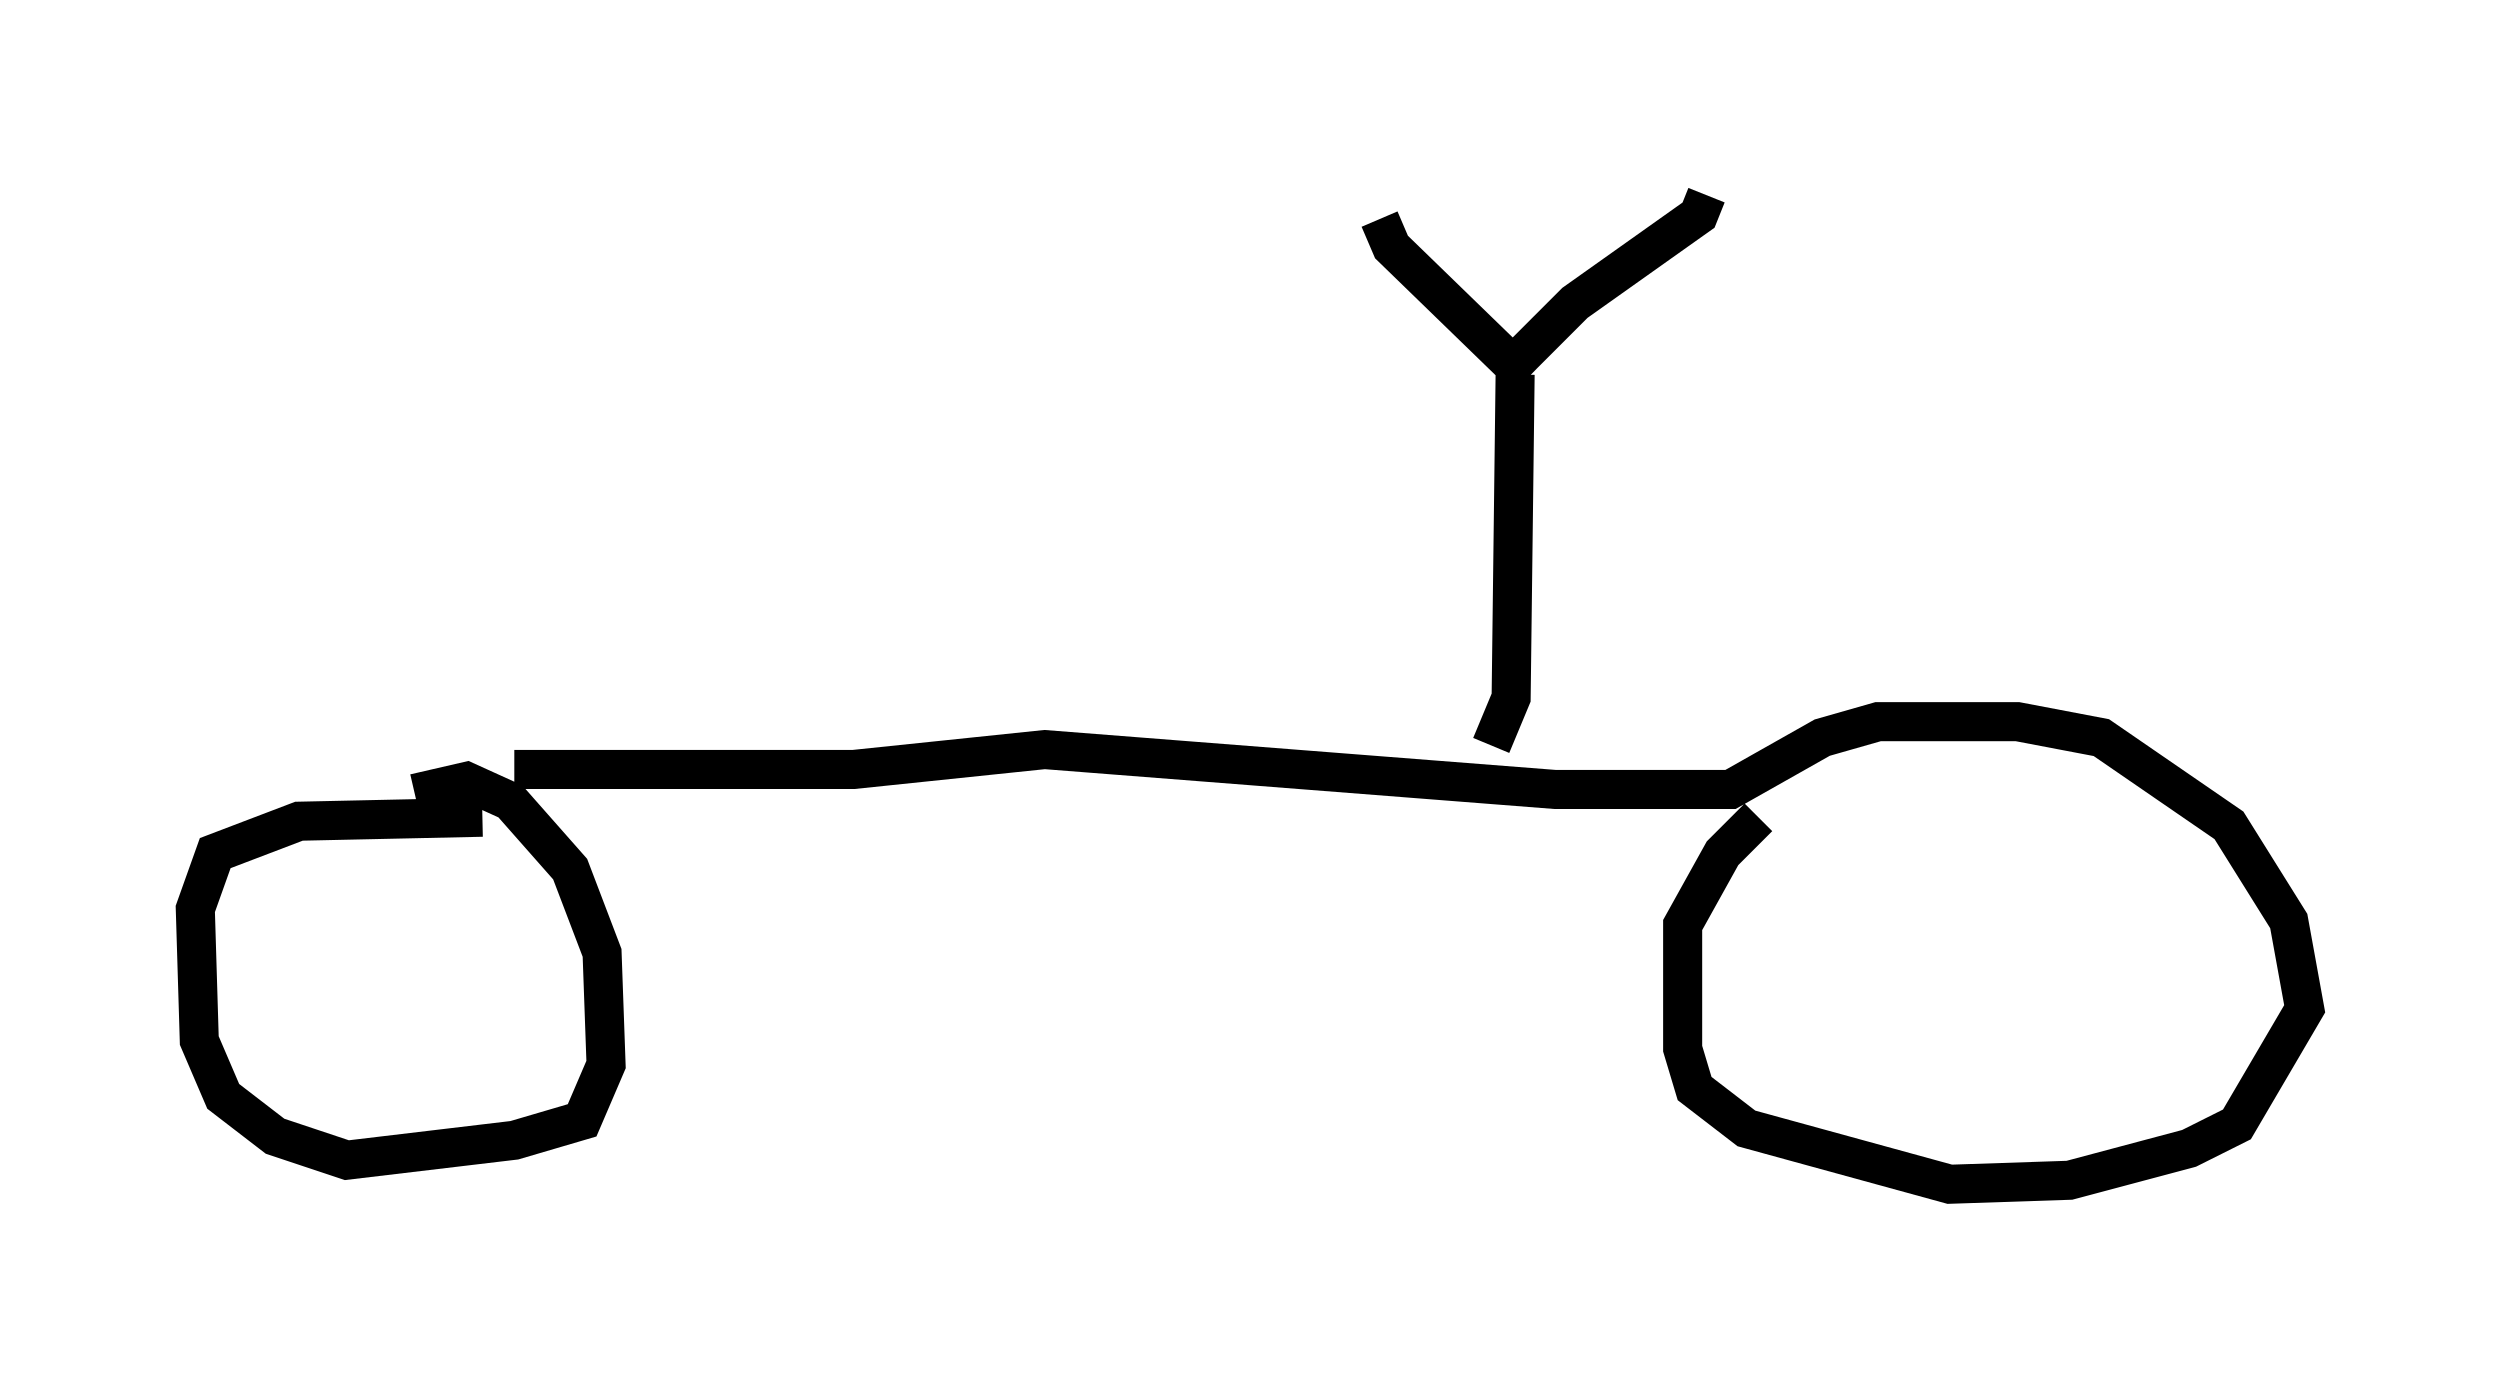 <?xml version="1.0" encoding="utf-8" ?>
<svg baseProfile="full" height="35.317" version="1.1" width="64.003" xmlns="http://www.w3.org/2000/svg" xmlns:ev="http://www.w3.org/2001/xml-events" xmlns:xlink="http://www.w3.org/1999/xlink"><defs /><rect fill="white" height="35.317" width="64.003" x="0" y="0" /><path d="M10.717, 20.006 m2.45, -0.306 l8.677, 0.0 4.9, -0.51 l13.067, 1.021 4.492, 0.0 l2.348, -1.327 1.429, -0.408 l3.573, 0.0 2.144, 0.408 l3.267, 2.246 1.531, 2.45 l0.408, 2.246 -1.735, 2.96 l-1.225, 0.613 -3.063, 0.817 l-3.063, 0.102 -5.206, -1.429 l-1.327, -1.021 -0.306, -1.021 l0.0, -3.165 1.021, -1.838 l0.919, -0.919 m-34.402, -0.613 l1.327, -0.306 1.123, 0.51 l1.531, 1.735 0.817, 2.144 l0.102, 2.858 -0.613, 1.429 l-1.735, 0.51 -4.288, 0.51 l-1.838, -0.613 -1.327, -1.021 l-0.613, -1.429 -0.102, -3.369 l0.51, -1.429 2.144, -0.817 l4.696, -0.102 m25.827, -1.838 l0.51, -1.225 0.102, -8.269 m0.204, -0.51 l1.327, -1.327 3.165, -2.246 l0.204, -0.51 m-4.594, 4.696 l-3.471, -3.369 -0.306, -0.715 " fill="none" stroke="black" stroke-width="1" /></svg>